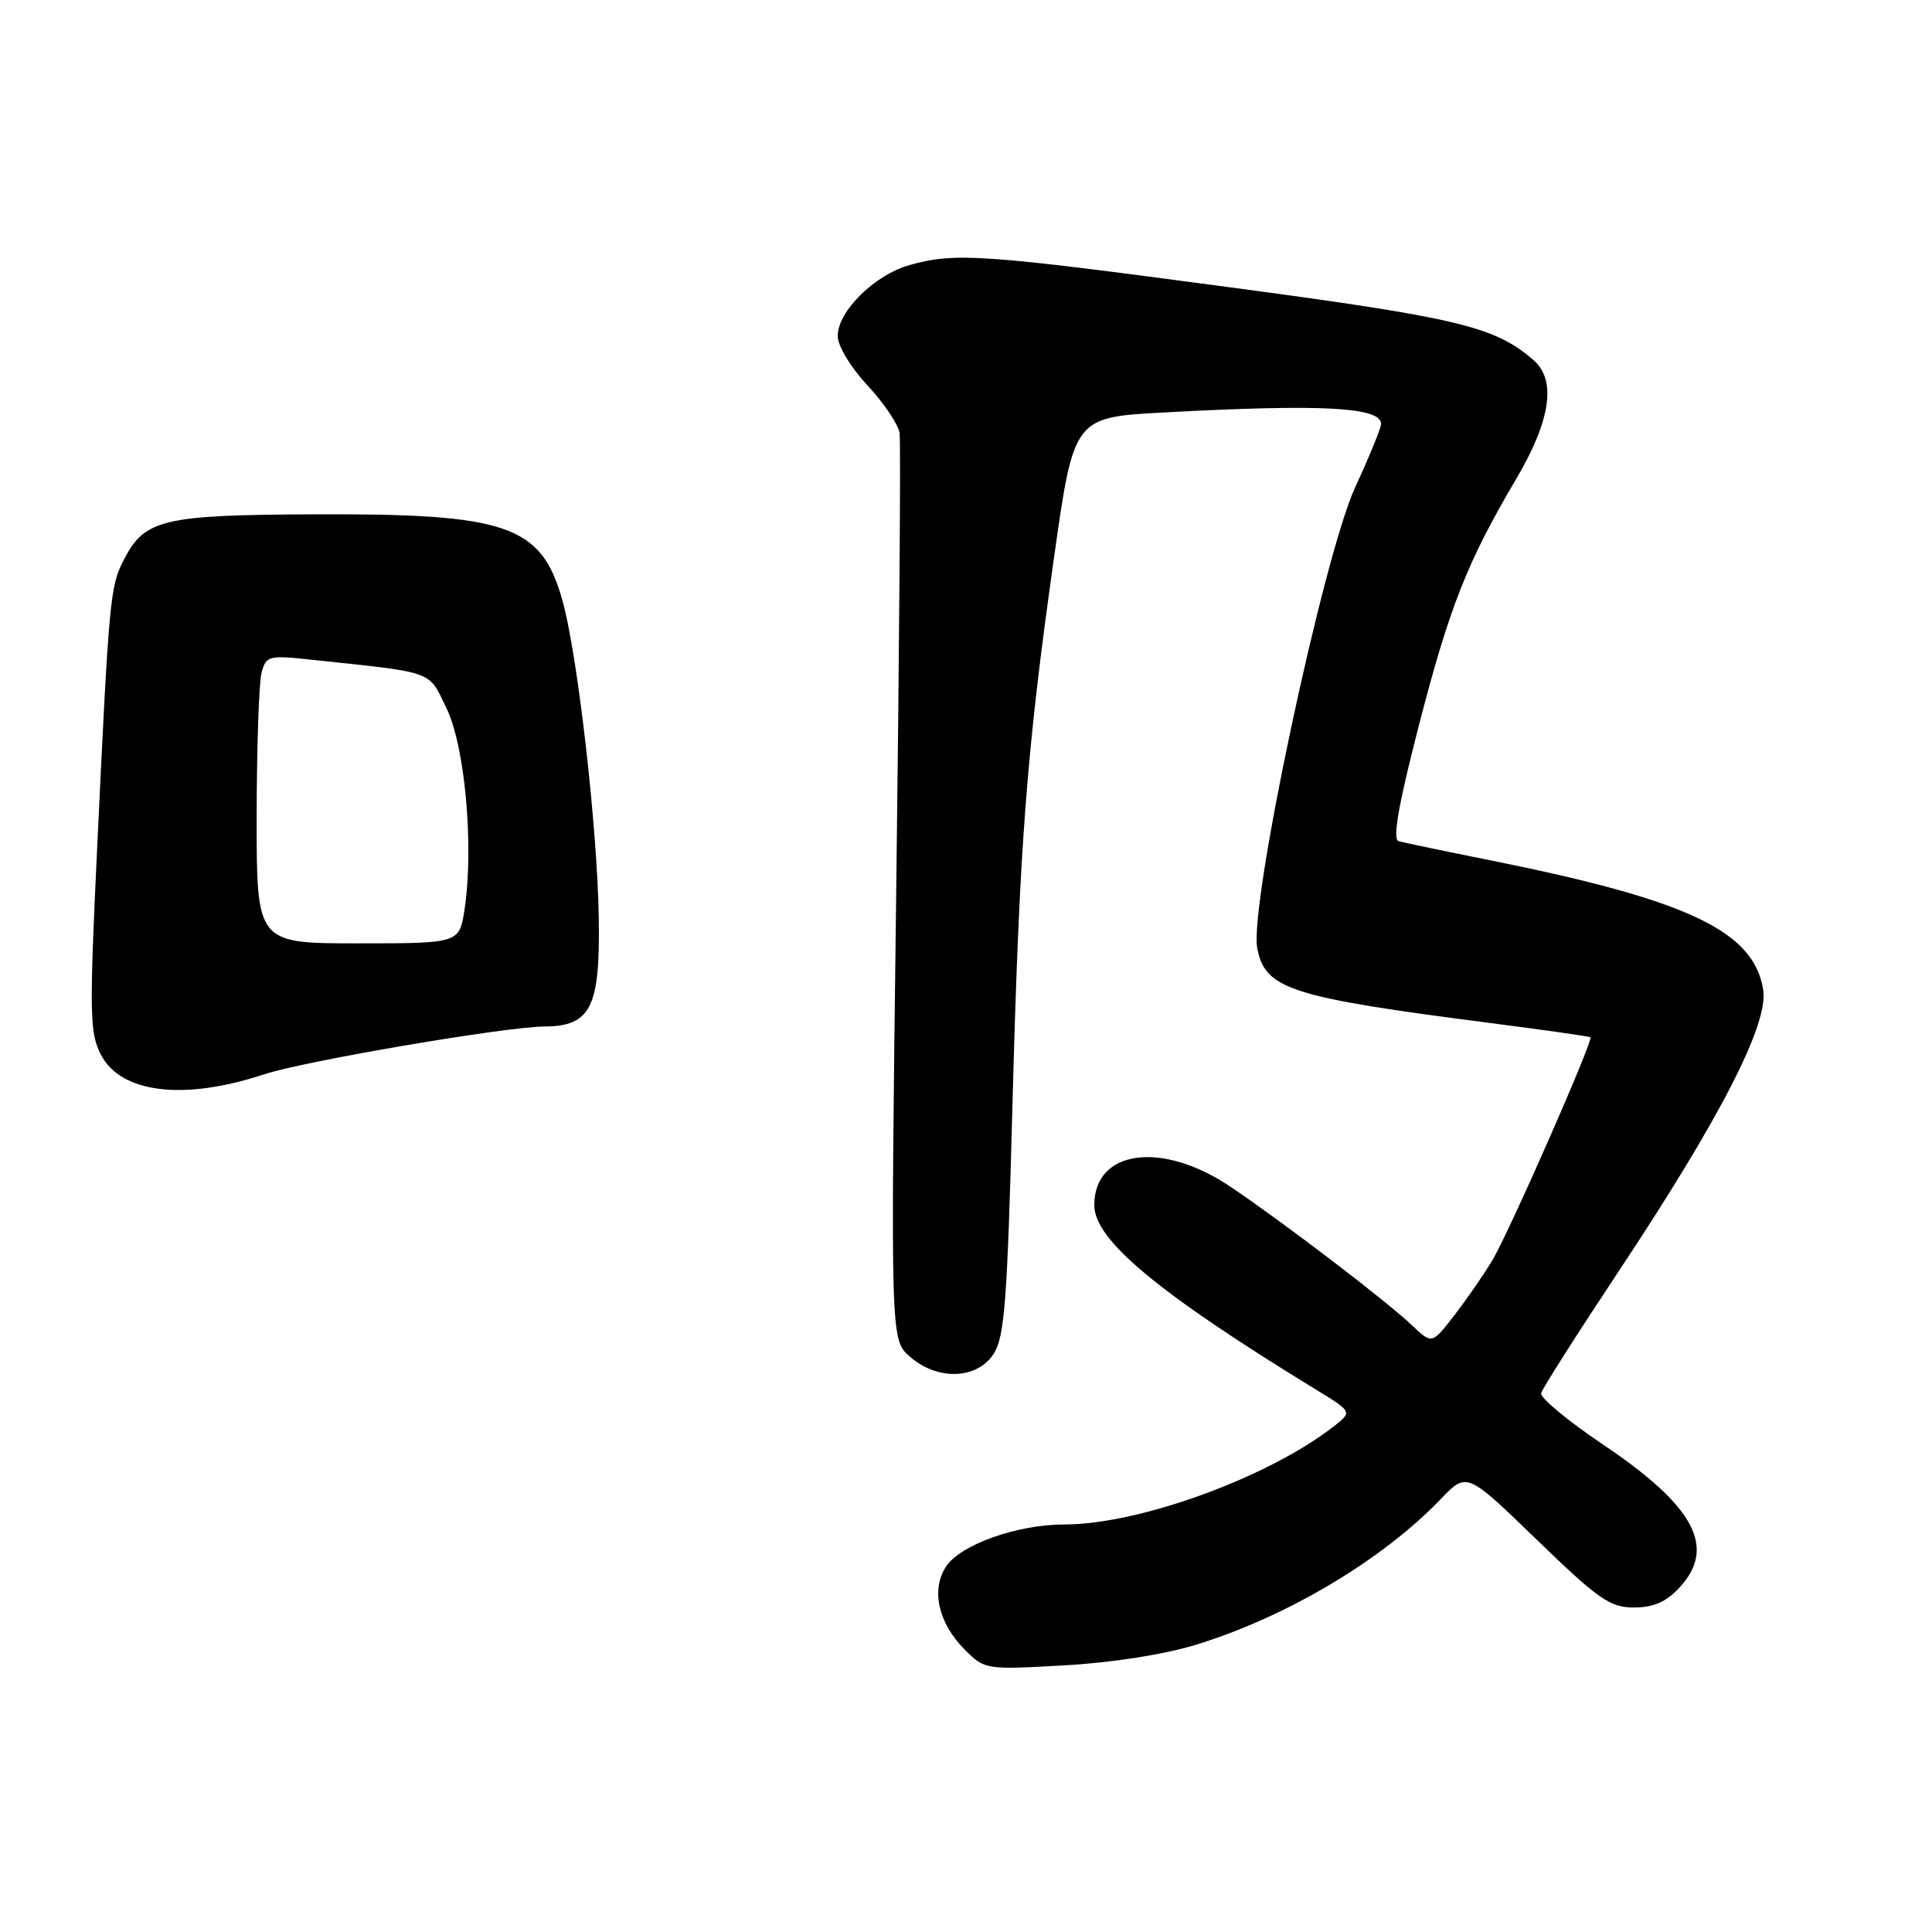 <?xml version="1.0" encoding="UTF-8" standalone="no"?>
<!DOCTYPE svg PUBLIC "-//W3C//DTD SVG 1.1//EN" "http://www.w3.org/Graphics/SVG/1.1/DTD/svg11.dtd" >
<svg xmlns="http://www.w3.org/2000/svg" xmlns:xlink="http://www.w3.org/1999/xlink" version="1.1" viewBox="0 0 256 256">
 <g >
 <path fill="currentColor"
d=" M 158.53 217.92 C 170.57 214.21 183.20 206.68 190.92 198.62 C 194.35 195.04 194.35 195.04 203.63 204.02 C 211.81 211.94 213.34 213.00 216.50 213.00 C 219.10 213.00 220.77 212.27 222.55 210.35 C 227.47 205.04 224.55 199.57 212.41 191.41 C 207.74 188.27 204.04 185.20 204.21 184.60 C 204.37 183.99 208.98 176.75 214.45 168.50 C 228.00 148.08 234.37 135.66 233.63 131.13 C 232.37 123.37 223.72 119.27 197.50 114.00 C 191.45 112.79 185.97 111.64 185.32 111.46 C 184.50 111.22 185.29 106.67 187.96 96.31 C 192.06 80.42 194.40 74.48 200.87 63.52 C 205.45 55.78 206.26 50.41 203.25 47.77 C 198.14 43.28 193.35 42.12 162.90 38.06 C 130.16 33.68 126.58 33.43 120.56 35.11 C 115.92 36.39 111.00 41.24 111.00 44.52 C 111.00 45.83 112.71 48.67 114.95 51.07 C 117.12 53.40 119.04 56.25 119.20 57.40 C 119.37 58.56 119.16 86.05 118.75 118.50 C 118.00 177.50 118.00 177.50 120.55 179.75 C 124.20 182.96 129.43 182.80 131.65 179.41 C 133.11 177.19 133.47 172.45 134.15 146.66 C 135.07 112.00 136.00 99.79 139.66 73.90 C 142.29 55.29 142.29 55.29 154.30 54.65 C 175.19 53.52 183.00 53.94 183.00 56.18 C 183.00 56.70 181.46 60.46 179.58 64.54 C 175.34 73.71 165.52 119.91 166.59 125.62 C 167.61 131.07 170.93 132.14 197.50 135.56 C 204.65 136.48 210.61 137.33 210.74 137.44 C 211.17 137.81 199.93 163.36 197.74 167.00 C 196.59 168.93 194.31 172.21 192.69 174.31 C 189.74 178.12 189.74 178.12 187.12 175.63 C 183.74 172.41 170.06 161.97 163.00 157.22 C 153.93 151.13 145.00 152.35 145.00 159.69 C 145.00 164.30 153.37 171.27 174.34 184.11 C 179.18 187.07 179.18 187.07 176.82 188.93 C 168.17 195.73 151.00 202.00 141.02 202.00 C 134.78 202.00 127.26 204.68 125.36 207.57 C 123.34 210.65 124.32 215.05 127.81 218.56 C 130.48 221.24 130.57 221.26 141.03 220.67 C 147.38 220.31 154.32 219.22 158.53 217.92 Z  M 35.00 142.35 C 40.30 140.60 66.90 136.06 72.10 136.02 C 78.29 135.98 79.53 133.53 79.34 121.63 C 79.15 109.50 76.51 86.50 74.49 79.43 C 71.69 69.59 67.19 68.04 41.71 68.15 C 21.58 68.23 19.19 68.80 16.43 74.13 C 14.58 77.70 14.45 79.18 12.89 112.03 C 11.83 134.31 11.87 136.85 13.37 139.75 C 16.02 144.87 24.38 145.87 35.00 142.35 Z  M 34.01 108.25 C 34.02 99.04 34.31 90.44 34.66 89.14 C 35.26 86.88 35.58 86.80 41.40 87.43 C 57.77 89.17 56.72 88.79 59.17 93.86 C 61.62 98.92 62.81 112.13 61.56 120.46 C 60.88 125.00 60.88 125.00 47.44 125.00 C 34.00 125.00 34.00 125.00 34.01 108.25 Z "/>
</g>
</svg>